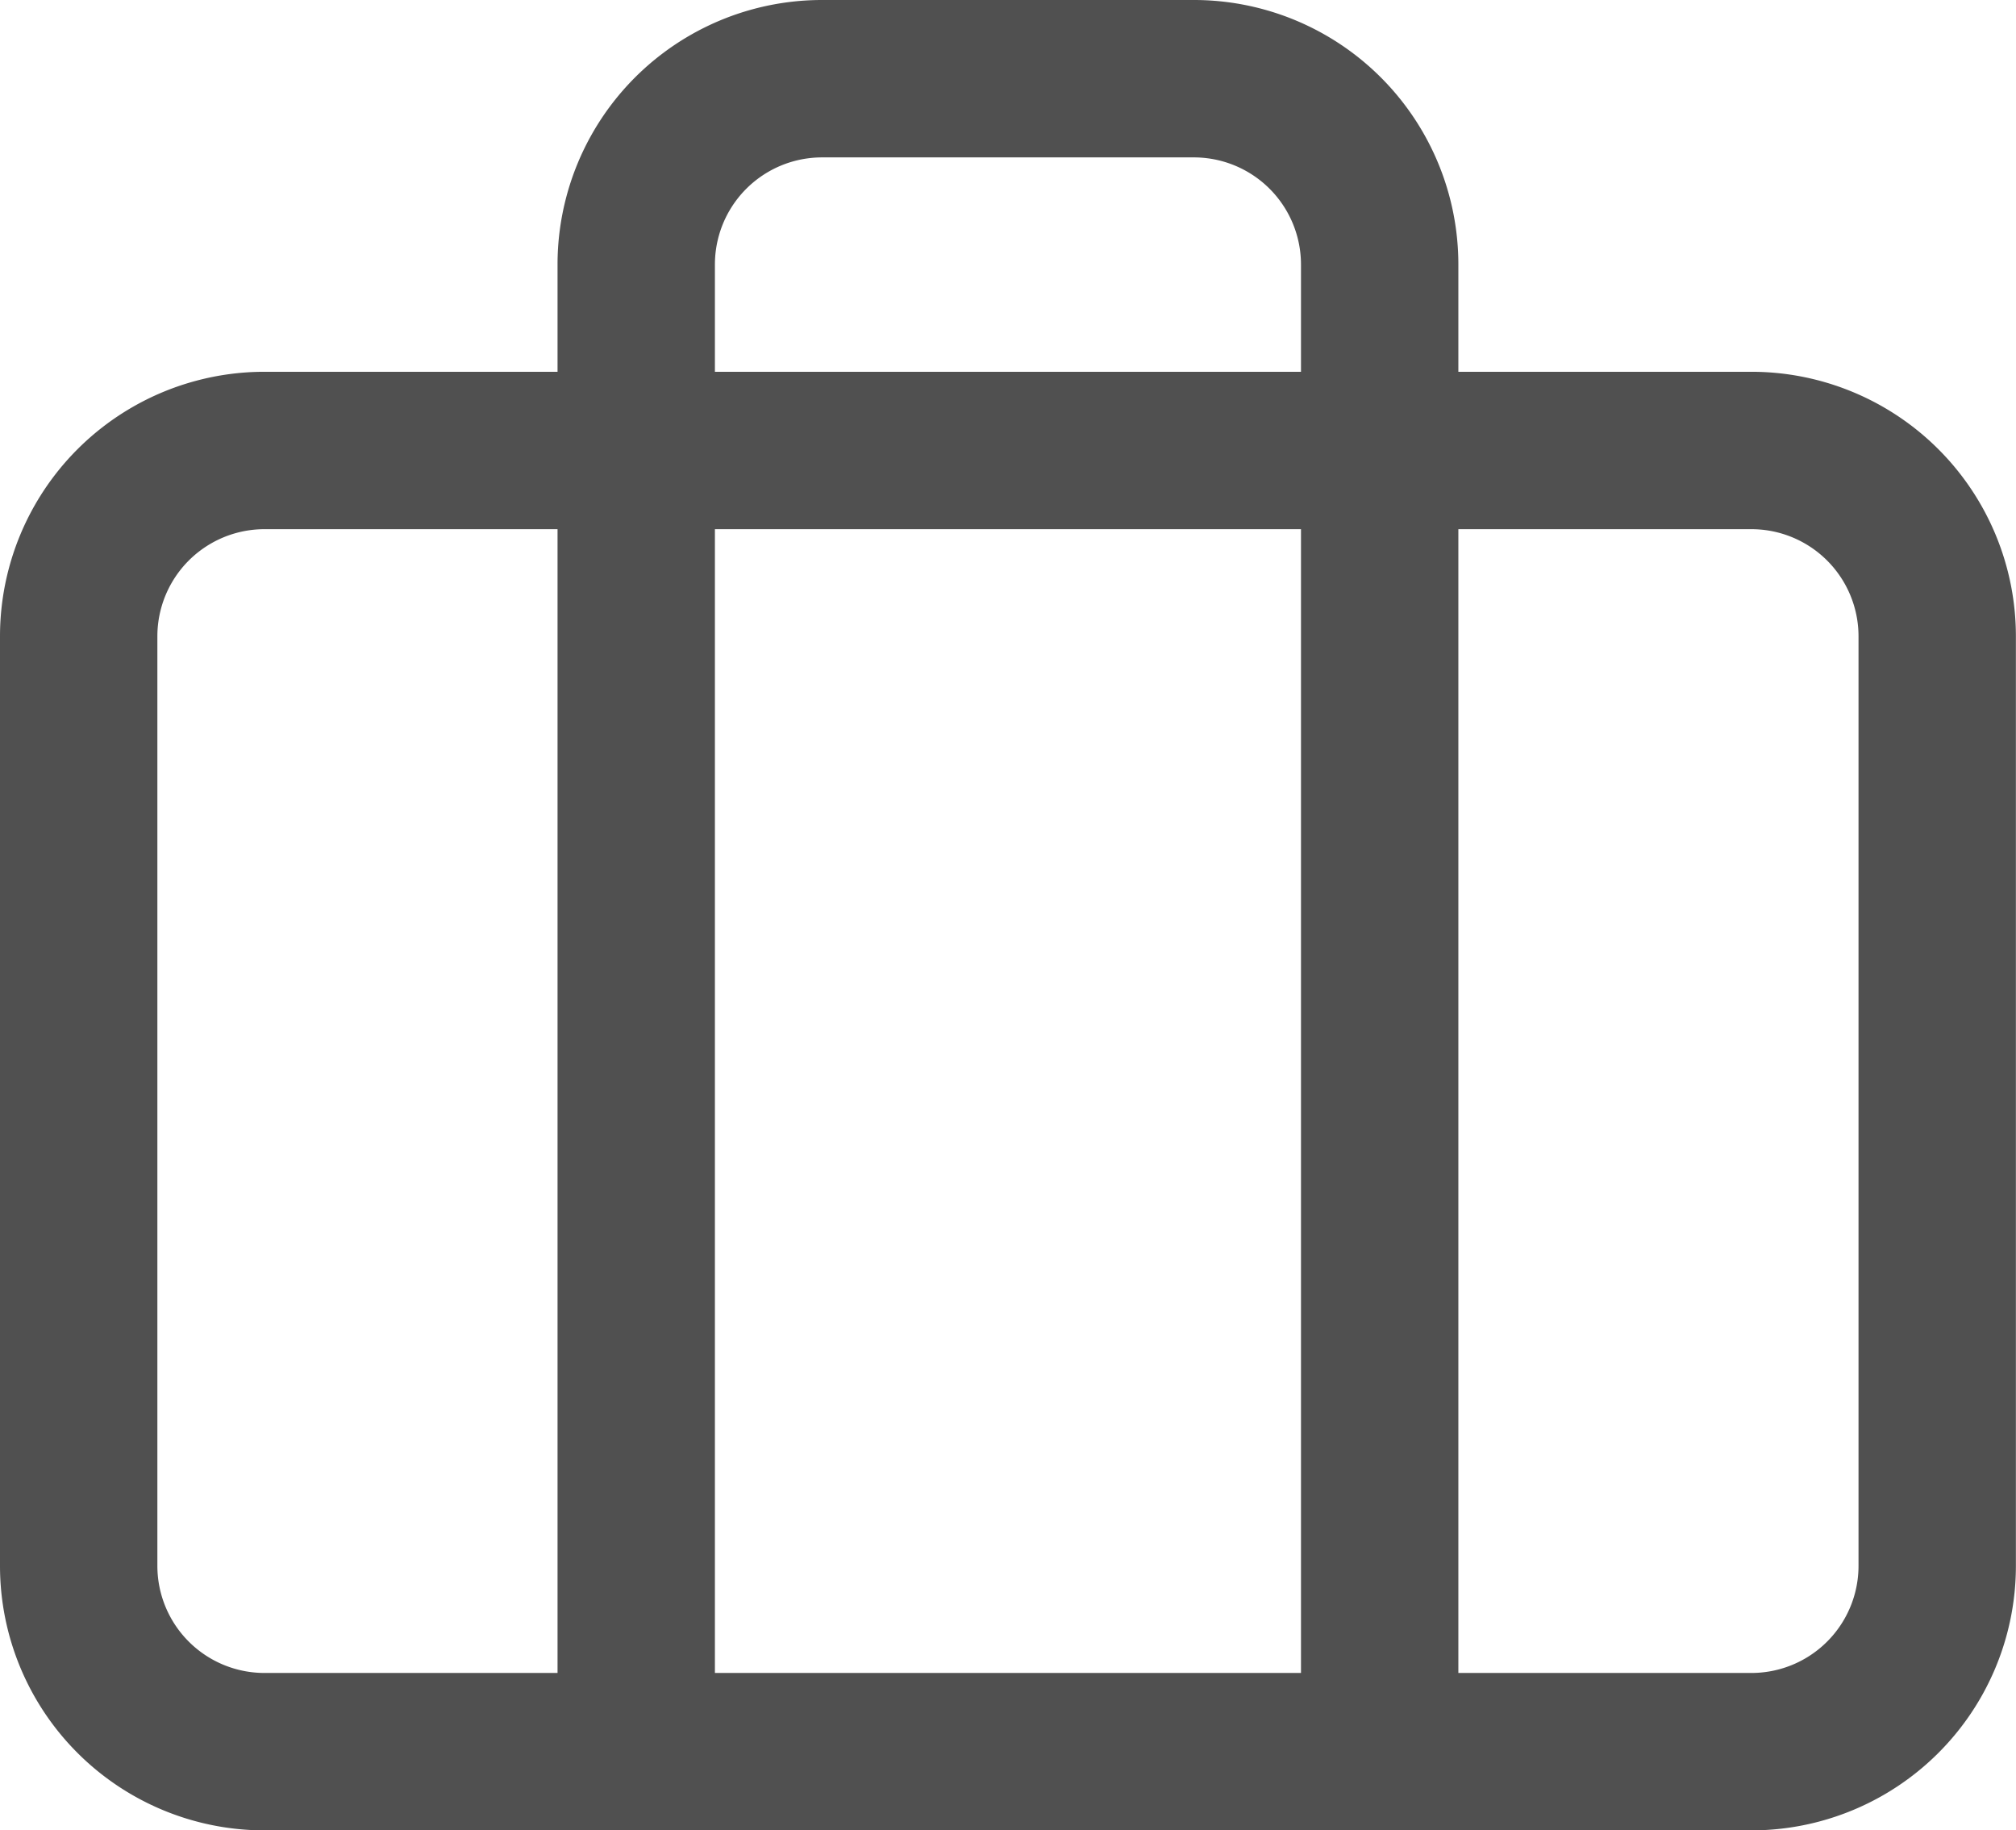 <svg xmlns="http://www.w3.org/2000/svg" width="19.215" height="17.443" viewBox="0 0 19.215 17.443">
  <g id="Icon_feather-briefcase" data-name="Icon feather-briefcase" transform="translate(-2.25 -3.75)">
    <path id="Path_2153" data-name="Path 2153" d="M4.771,10.5H18.943a1.771,1.771,0,0,1,1.771,1.771v8.857A1.771,1.771,0,0,1,18.943,22.9H4.771A1.771,1.771,0,0,1,3,21.129V12.271A1.771,1.771,0,0,1,4.771,10.5Z" transform="translate(0 -2.457)" fill="none" stroke="#505050" stroke-linecap="round" stroke-linejoin="round" stroke-width="1.5"/>
    <path id="Path_2154" data-name="Path 2154" d="M19.086,20.443V6.271A1.771,1.771,0,0,0,17.314,4.5H13.771A1.771,1.771,0,0,0,12,6.271V20.443" transform="translate(-3.686)" fill="none" stroke="#505050" stroke-linecap="round" stroke-linejoin="round" stroke-width="1.5"/>
  </g>
</svg>

